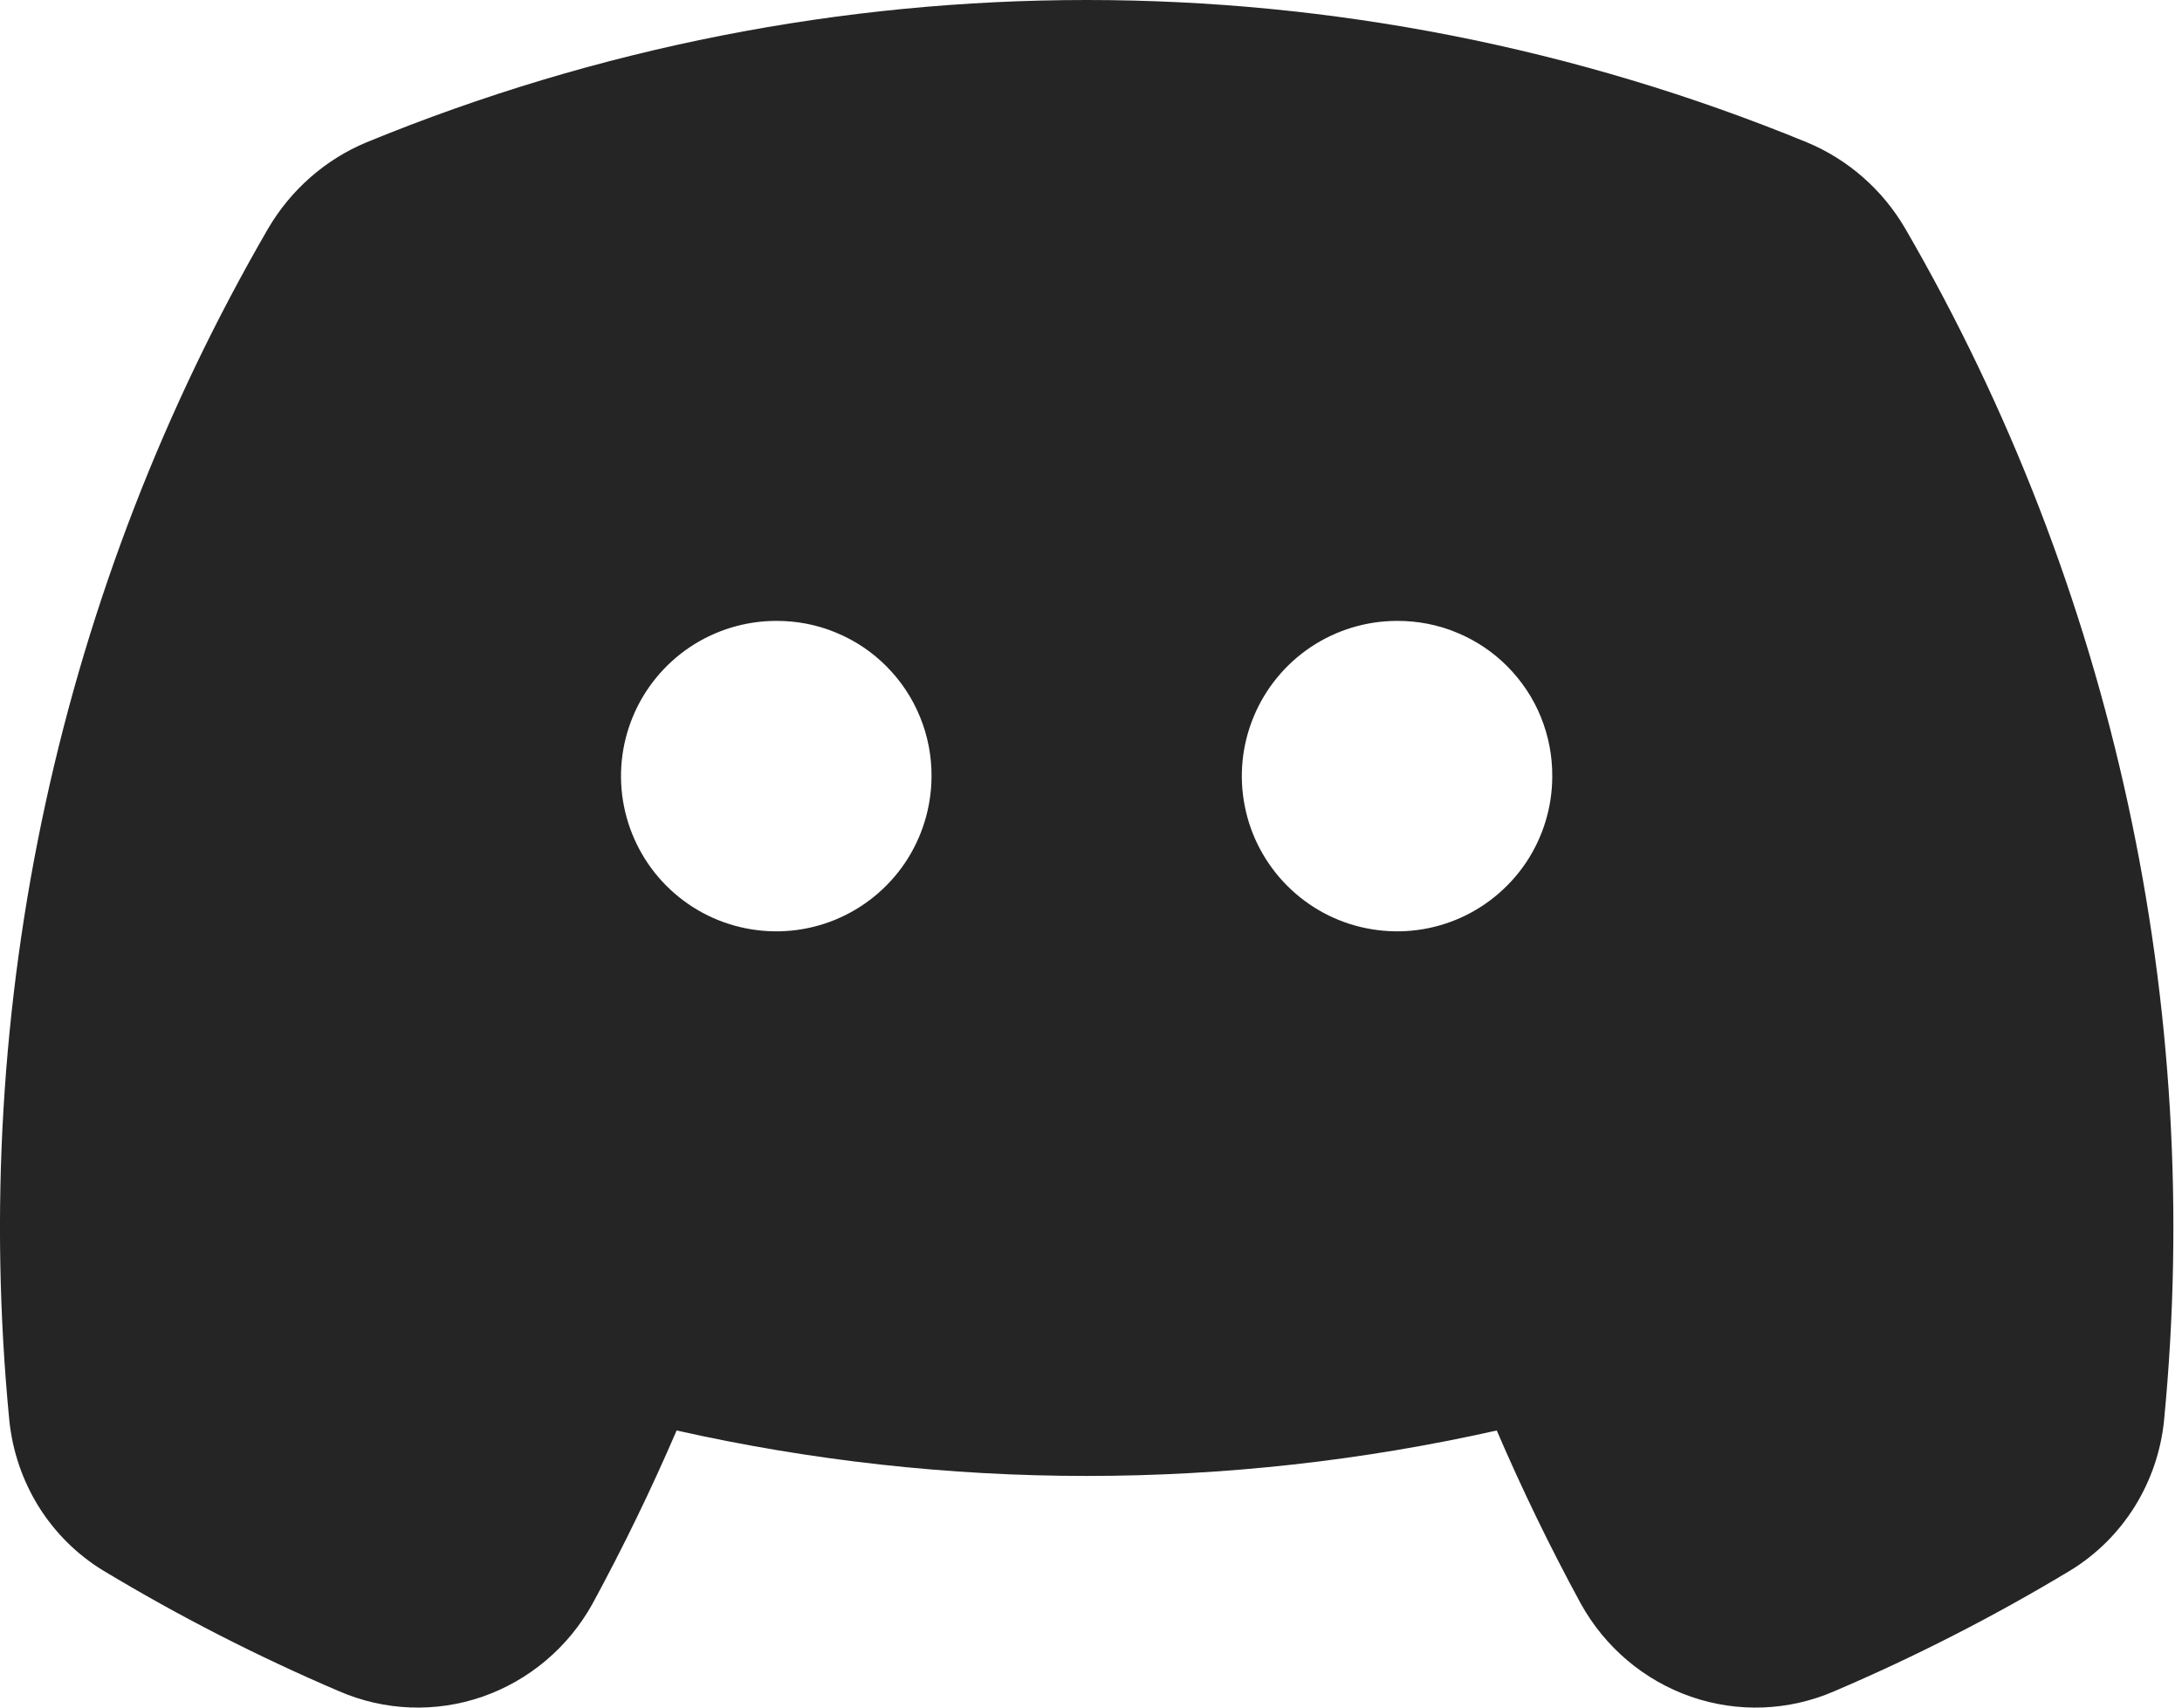 <svg width="23" height="18" viewBox="0 0 23 18" fill="none" xmlns="http://www.w3.org/2000/svg">
<path fill-rule="evenodd" clip-rule="evenodd" d="M2.827 2.408C3.067 1.999 3.431 1.68 3.864 1.5C8.733 -0.5 14.176 -0.5 19.045 1.5C19.479 1.68 19.843 1.999 20.082 2.408C22.279 6.195 23.235 10.595 22.811 14.971C22.779 15.295 22.672 15.607 22.501 15.882C22.329 16.157 22.096 16.388 21.822 16.555C21.022 17.037 20.191 17.462 19.334 17.828C18.854 18.036 18.316 18.056 17.823 17.885C17.329 17.713 16.916 17.363 16.661 16.901C16.34 16.31 16.045 15.703 15.777 15.079C12.93 15.718 9.979 15.718 7.132 15.079C6.864 15.702 6.569 16.309 6.248 16.901C5.993 17.363 5.58 17.713 5.086 17.885C4.593 18.056 4.055 18.036 3.575 17.828C2.718 17.462 1.887 17.037 1.087 16.555C0.813 16.388 0.58 16.157 0.408 15.882C0.237 15.607 0.131 15.295 0.098 14.971C-0.326 10.595 0.63 6.195 2.827 2.408ZM9.819 8.188C9.817 8.511 9.72 8.827 9.54 9.095C9.359 9.363 9.103 9.572 8.804 9.695C8.505 9.818 8.176 9.849 7.859 9.785C7.542 9.722 7.251 9.565 7.023 9.336C6.795 9.107 6.64 8.815 6.577 8.498C6.514 8.181 6.547 7.852 6.671 7.554C6.795 7.255 7.005 7 7.274 6.82C7.543 6.641 7.859 6.545 8.182 6.545C8.398 6.544 8.612 6.585 8.811 6.668C9.011 6.75 9.192 6.871 9.344 7.024C9.496 7.177 9.617 7.358 9.698 7.558C9.78 7.758 9.821 7.972 9.819 8.188ZM16.084 9.095C16.264 8.827 16.361 8.511 16.362 8.188C16.364 7.972 16.323 7.758 16.242 7.558C16.161 7.358 16.04 7.177 15.888 7.024C15.736 6.871 15.555 6.75 15.355 6.668C15.156 6.585 14.942 6.544 14.726 6.545C14.403 6.545 14.087 6.641 13.818 6.82C13.549 7 13.339 7.255 13.215 7.554C13.091 7.852 13.058 8.181 13.121 8.498C13.183 8.815 13.339 9.107 13.567 9.336C13.795 9.565 14.086 9.722 14.403 9.785C14.72 9.849 15.049 9.818 15.348 9.695C15.647 9.572 15.903 9.363 16.084 9.095Z" fill="#252525"/>
</svg>

